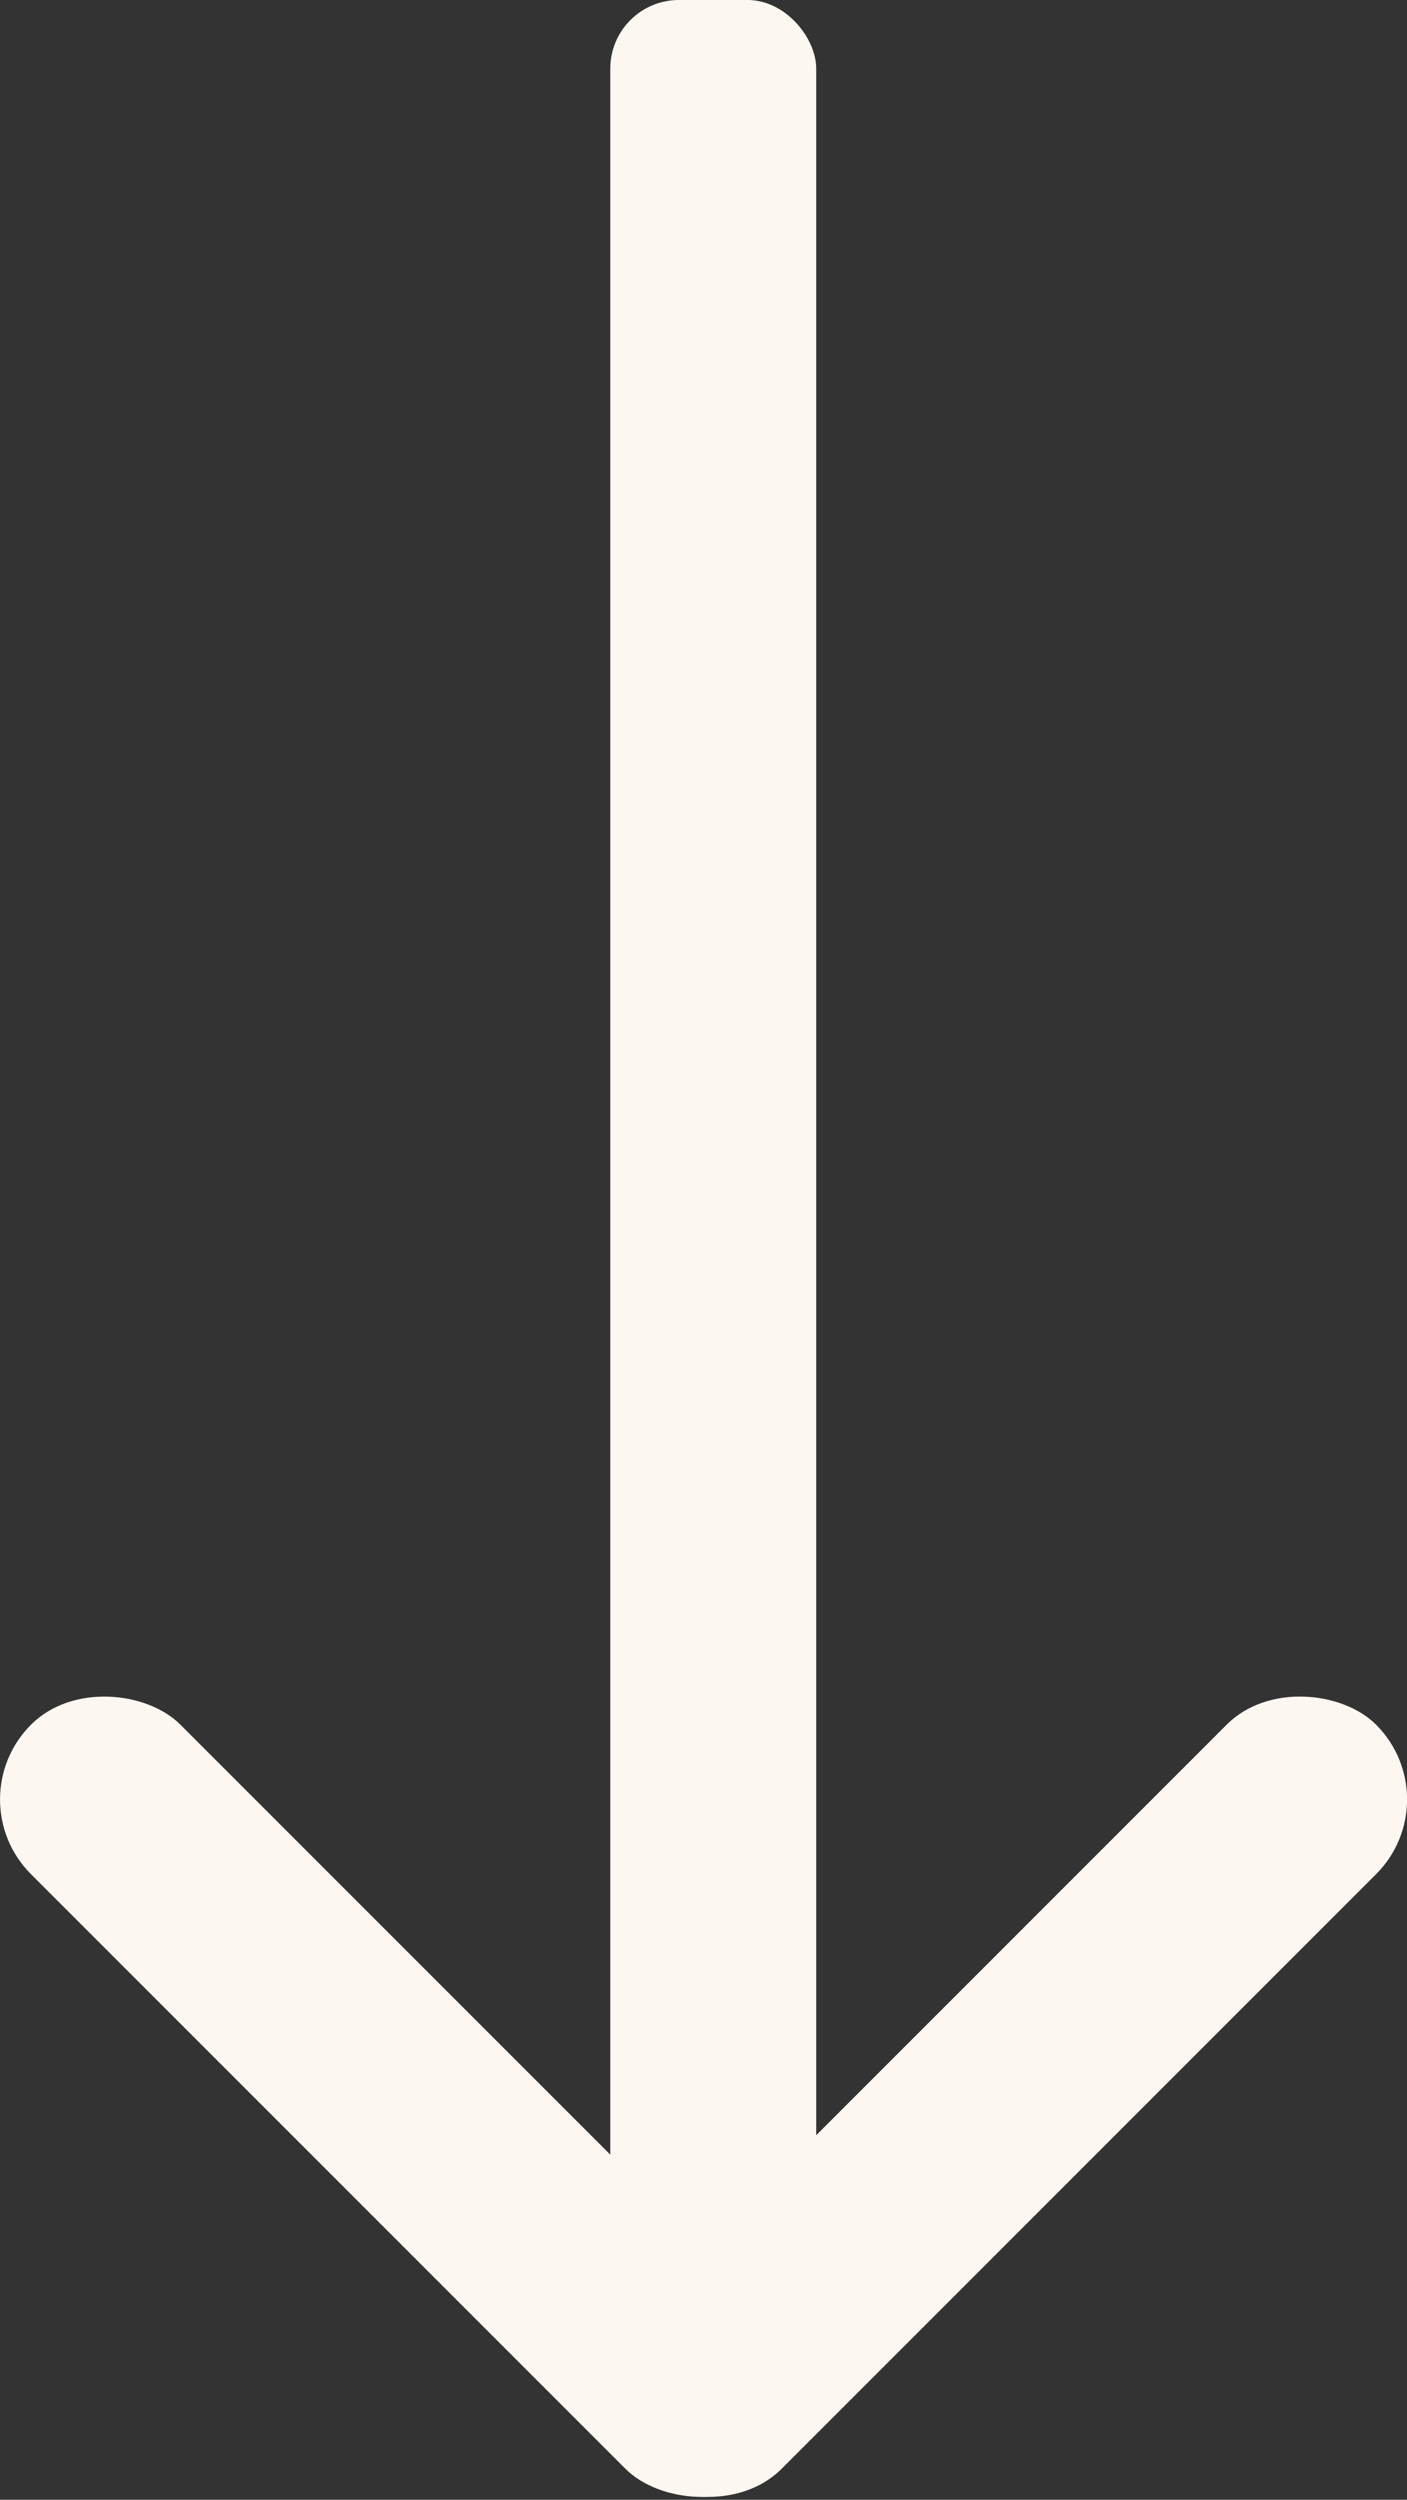 <svg id="Capa_1" data-name="Capa 1" xmlns="http://www.w3.org/2000/svg" viewBox="0 0 158.11 280.84">
  <rect x="0" y="0" width="158.11" height="280.84" fill="#333333" stroke="none"/>
  <rect x="33.4" y="176.45" width="23.75" height="118.22" rx="11.87" transform="translate(-153.3 101.01) rotate(-45)" fill="#fcf7f0"/>
  <rect x="53.73" y="223.69" width="118.22" height="23.75" rx="11.87" transform="translate(-133.52 148.78) rotate(-45)" fill="#fcf7f0"/>
  <rect x="68.58" width="23.14" height="268.71" rx="7.71" fill="#fcf7f0"/>
</svg>
